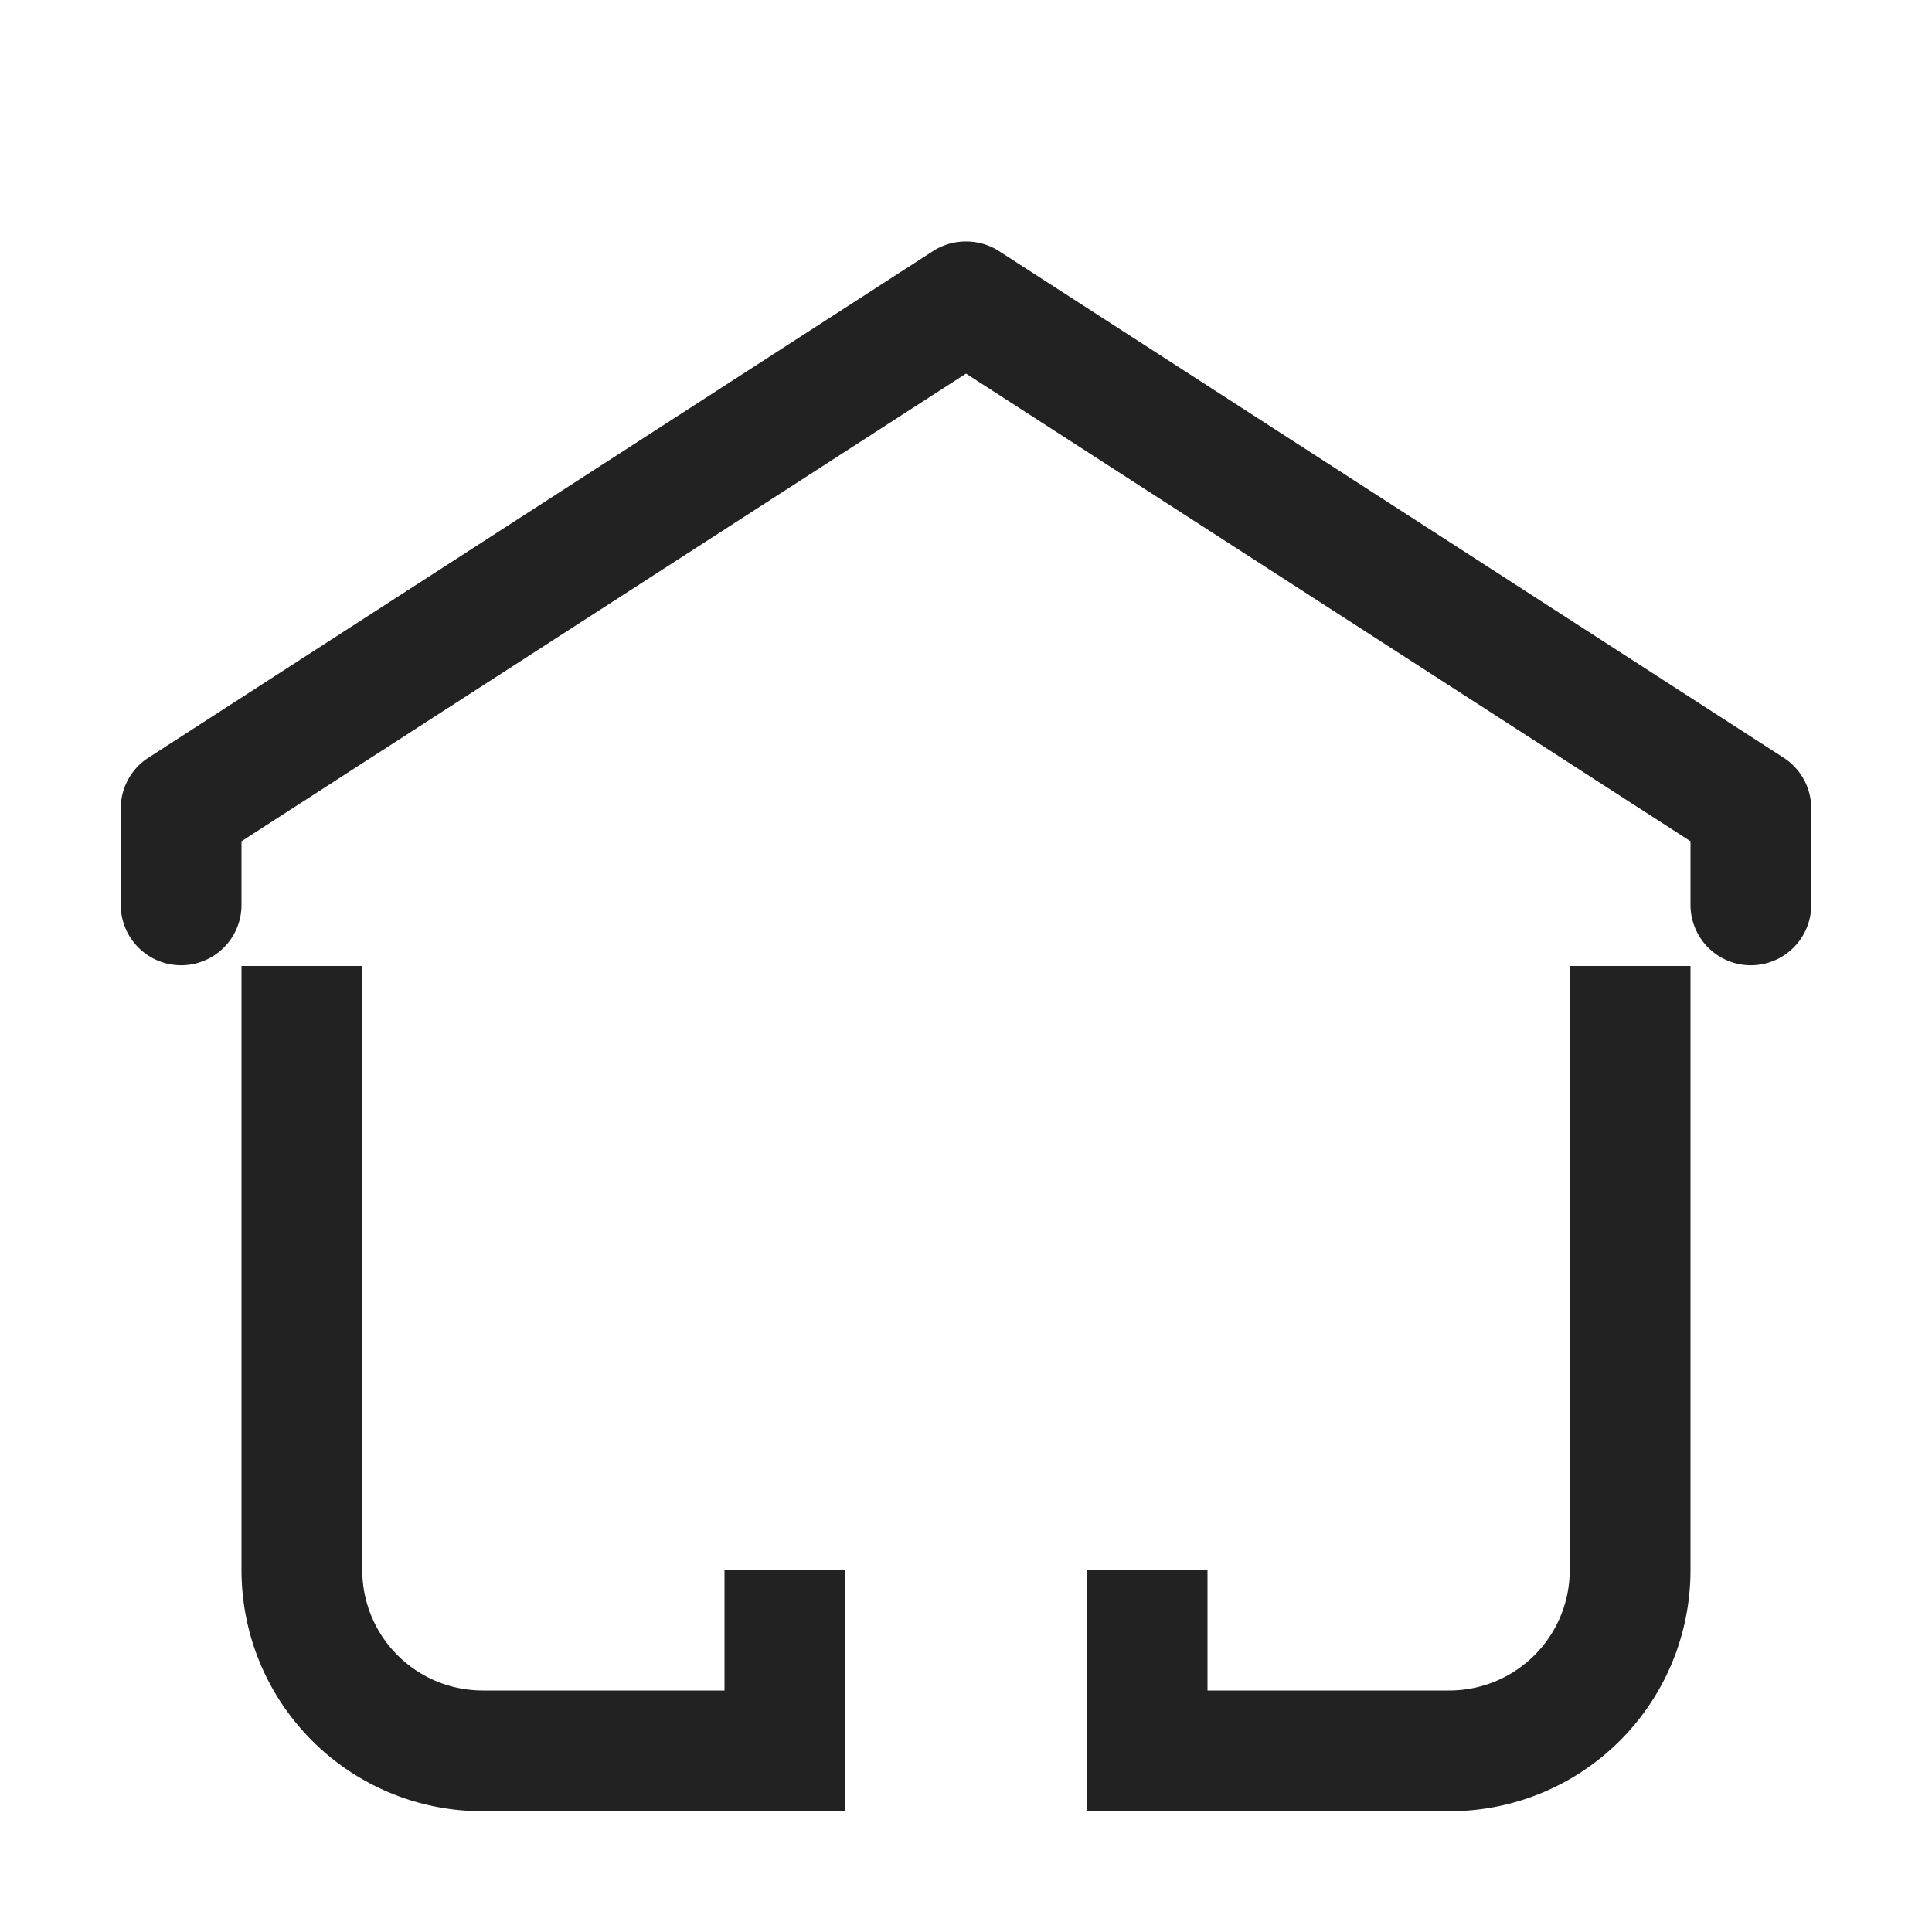 <?xml version="1.0" encoding="UTF-8" standalone="no"?>
<!-- Created with Inkscape (http://www.inkscape.org/) -->

<svg
   xmlns:dc="http://purl.org/dc/elements/1.1/"
   xmlns:cc="http://creativecommons.org/ns#"
   xmlns:rdf="http://www.w3.org/1999/02/22-rdf-syntax-ns#"
   xmlns:svg="http://www.w3.org/2000/svg"
   xmlns="http://www.w3.org/2000/svg"
   xmlns:sodipodi="http://sodipodi.sourceforge.net/DTD/sodipodi-0.dtd"
   xmlns:inkscape="http://www.inkscape.org/namespaces/inkscape"
   width="16"
   height="16"
   viewBox="0 0 16 16"
   id="svg2"
   version="1.1"
   inkscape:version="0.91 r13725"
   sodipodi:docname="user-home.svg">
<defs
    id="defs3051">
<style
    type="text/css"
    id="current-color-scheme">
    .ColorScheme-Text {
    color:#222222;
    }
    </style>
</defs>
  <sodipodi:namedview
     id="base"
     pagecolor="#ffffff"
     bordercolor="#666666"
     borderopacity="1.0"
     inkscape:pageopacity="0.0"
     inkscape:pageshadow="2"
     inkscape:zoom="53.033009"
     inkscape:cx="6.48247"
     inkscape:cy="4.1916955"
     inkscape:document-units="px"
     inkscape:current-layer="layer1"
     showgrid="true"
     units="px"
     inkscape:showpageshadow="false"
     borderlayer="true"
     showguides="true"
     inkscape:guide-bbox="true"
     inkscape:window-width="2560"
     inkscape:window-height="1015"
     inkscape:window-x="0"
     inkscape:window-y="0"
     inkscape:window-maximized="1"
     fit-margin-top="0"
     fit-margin-left="0"
     fit-margin-right="0"
     fit-margin-bottom="0">
    <inkscape:grid
       type="xygrid"
       id="grid4136"
       empspacing="2"
       originx="-3"
       originy="-3" />
    <sodipodi:guide
       position="0,15"
       orientation="0,1"
       id="guide4140"
       inkscape:label="Icon Max Height"
       inkscape:color="rgb(233,30,99)" />
    <sodipodi:guide
       position="0,1"
       orientation="0,1"
       id="guide4142"
       inkscape:label="Icon Baseline"
       inkscape:color="rgb(233,30,99)" />
    <sodipodi:guide
       position="8,-1.74e-05"
       orientation="1,0"
       id="guide4144"
       inkscape:label="Center Vertical"
       inkscape:color="rgb(221,44,0)" />
    <sodipodi:guide
       position="17,8"
       orientation="0,1"
       id="guide4146"
       inkscape:label="Center Horizontal"
       inkscape:color="rgb(221,44,0)" />
  </sodipodi:namedview>
  <g
     inkscape:label="Capa 1"
     inkscape:groupmode="layer"
     id="layer1"
     transform="translate(-3,-1033.362)">
    <path
       style="fill:currentColor;fill-opacity:1;stroke:none" class="ColorScheme-Text"
       d="M 7.986 2 A 0.5 0.5 0 0 0 7.729 2.078 L 1.229 6.275 A 0.5 0.5 0 0 0 1 6.695 L 1 7.494 A 0.5 0.5 0 1 0 2 7.494 L 2 6.967 L 8 3.094 L 14 6.967 L 14 7.494 A 0.5 0.5 0 1 0 15 7.494 L 15 6.695 A 0.5 0.5 0 0 0 14.771 6.275 L 8.271 2.078 A 0.5 0.5 0 0 0 7.986 2 z M 2 8 L 2 13 C 2 14.108 2.892 15 4 15 L 5 15 L 7 15 L 7 14 L 7 13 L 6 13 L 6 14 L 5 14 L 4 14 C 3.446 14 3 13.554 3 13 L 3 8 L 2.453 8 L 2 8 z M 13 8 L 13 13 C 13 13.554 12.554 14 12 14 L 11 14 L 10 14 L 10 13 L 9 13 L 9 14 L 9 15 L 10 15 L 11 15 L 12 15 C 13.108 15 14 14.108 14 13 L 14 8 L 13.547 8 L 13 8 z "
       transform="translate(3,1033.362)"
       id="rect4146" />
  </g>
</svg>
